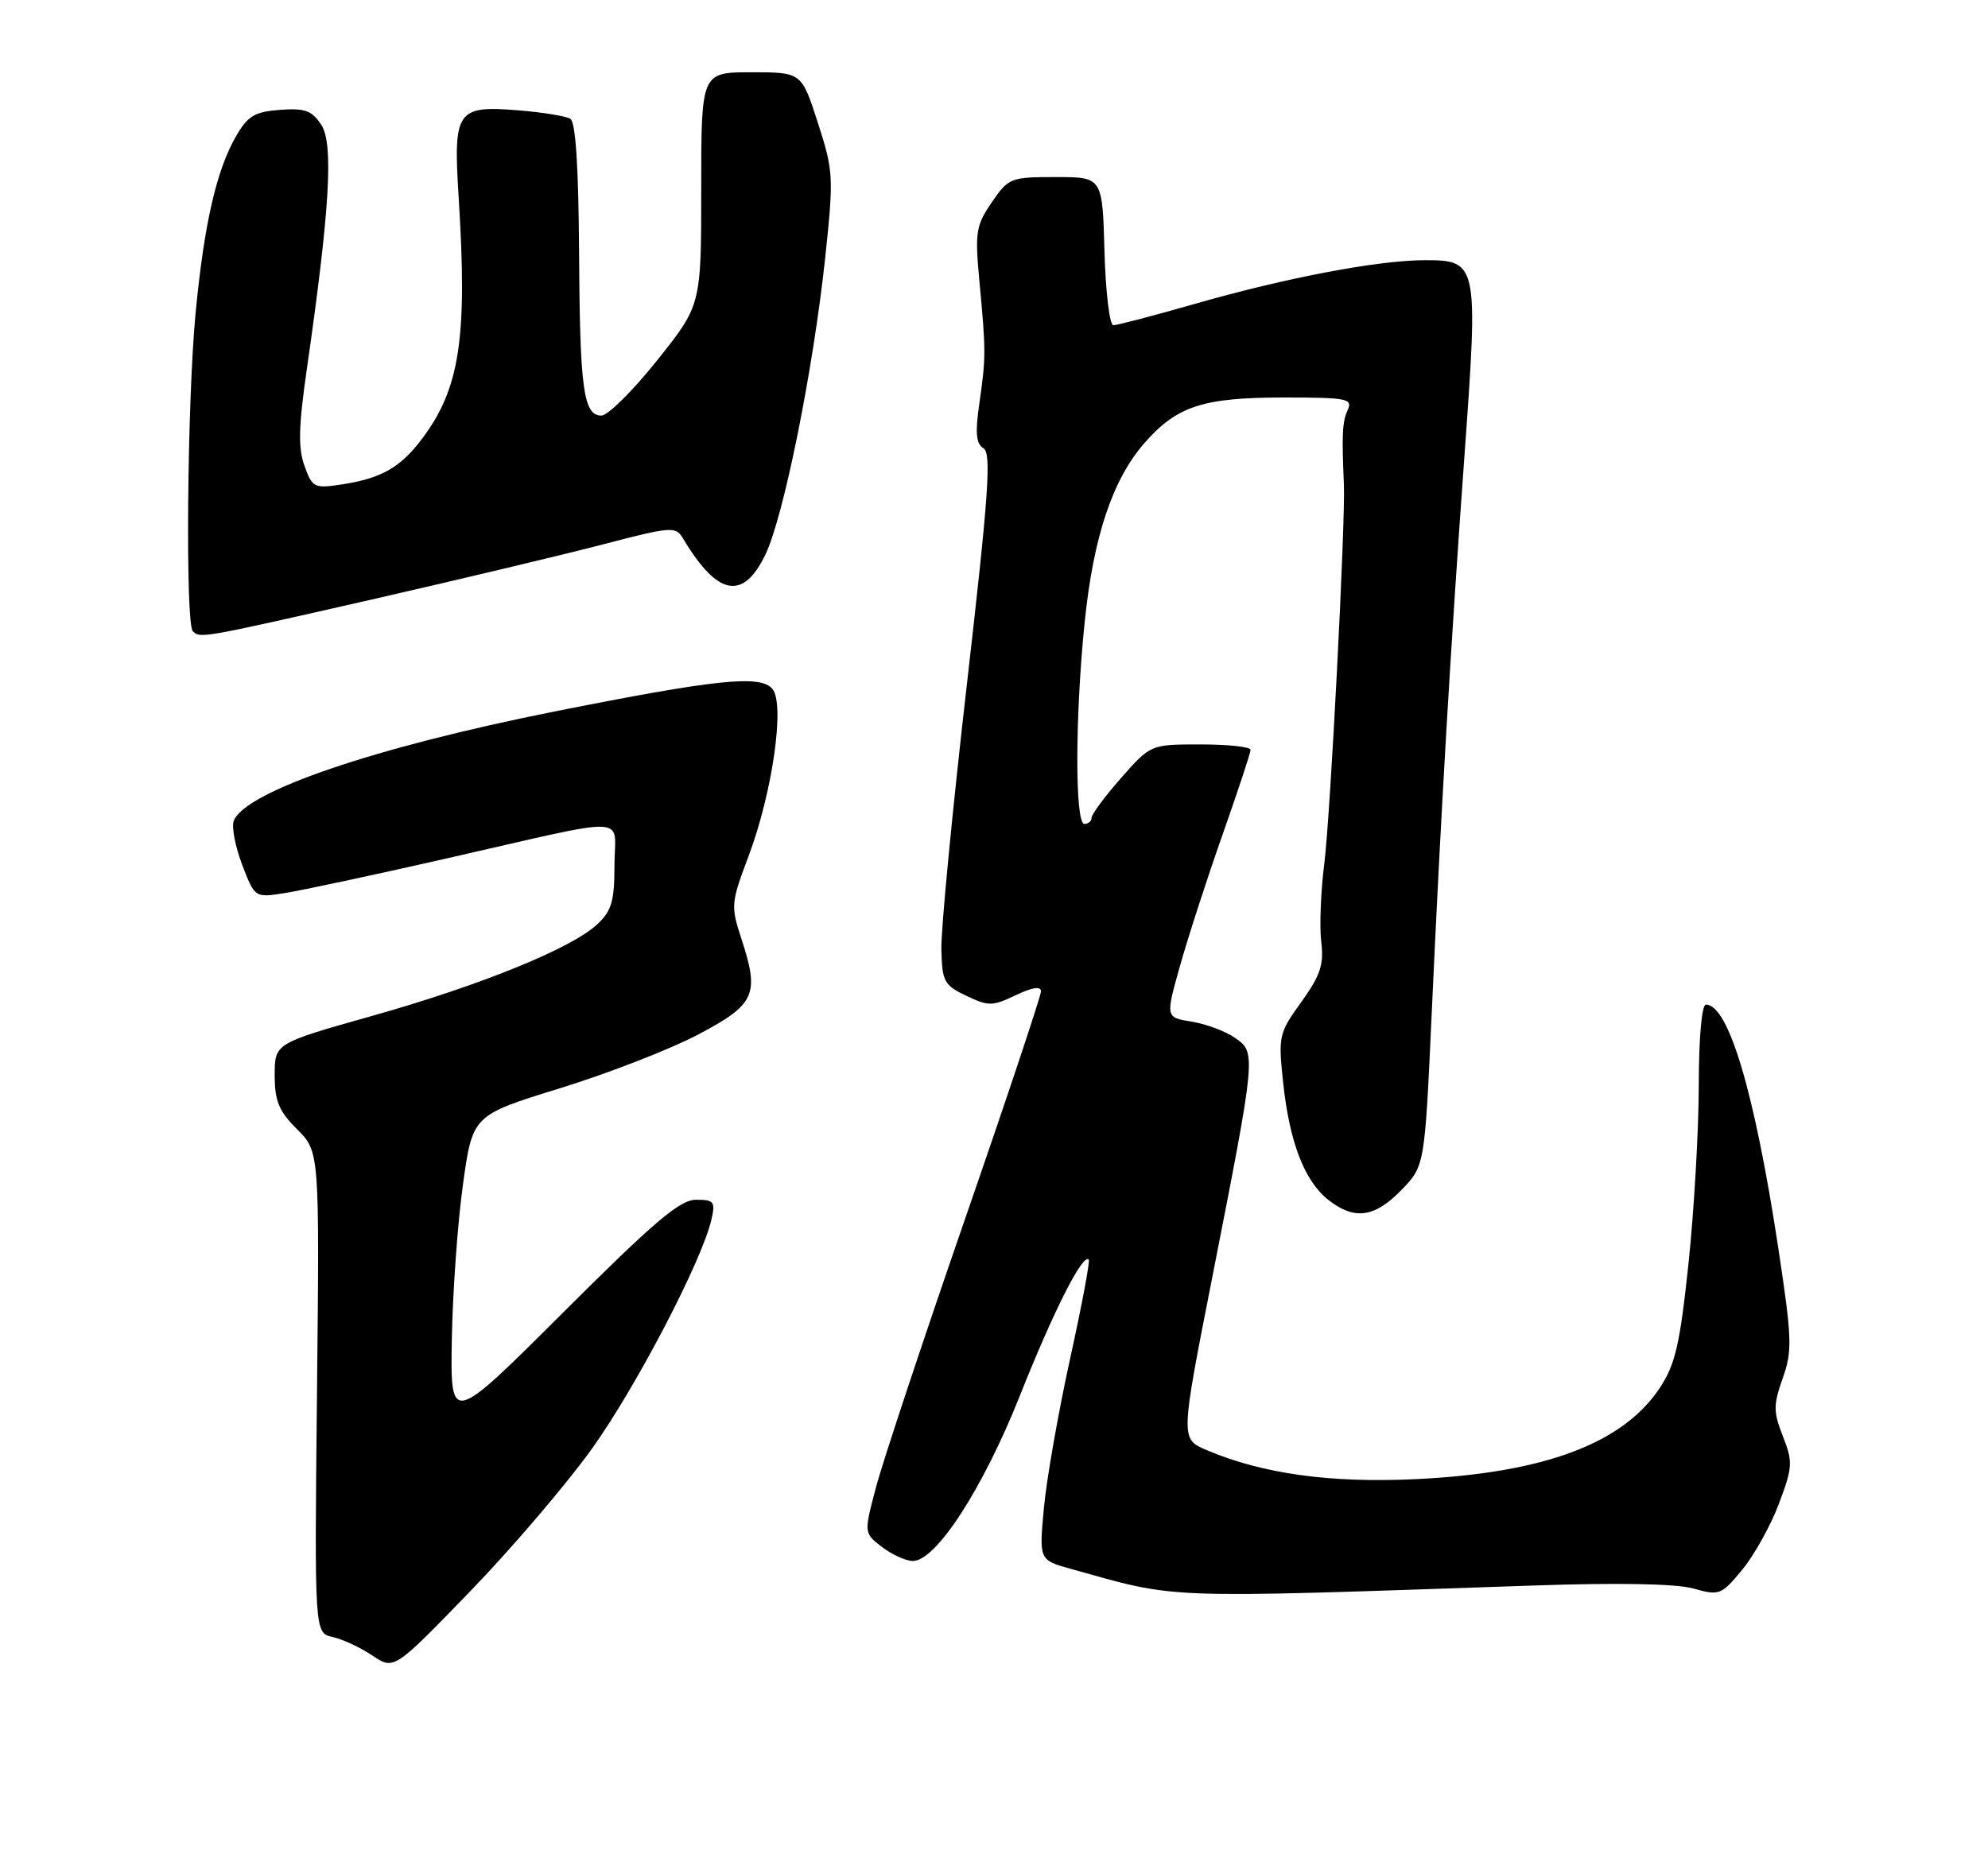 <?xml version="1.0" encoding="UTF-8" standalone="no"?>
<!DOCTYPE svg PUBLIC "-//W3C//DTD SVG 1.1//EN" "http://www.w3.org/Graphics/SVG/1.1/DTD/svg11.dtd" >
<svg xmlns="http://www.w3.org/2000/svg" xmlns:xlink="http://www.w3.org/1999/xlink" version="1.1" viewBox="0 0 275 256">
 <g >
 <path fill="currentColor"
d=" M 81.89 200.44 C 88.04 191.83 97.10 174.45 98.41 168.75 C 98.98 166.26 98.77 166.00 96.28 166.00 C 94.06 166.00 90.51 169.01 77.91 181.59 C 62.30 197.17 62.30 197.17 62.50 185.34 C 62.62 178.83 63.30 169.18 64.04 163.90 C 65.37 154.31 65.37 154.31 77.44 150.58 C 84.08 148.53 92.66 145.20 96.50 143.18 C 104.47 138.99 105.09 137.64 102.59 129.99 C 101.07 125.35 101.10 124.96 103.53 118.51 C 106.85 109.69 108.61 97.44 106.85 95.32 C 105.20 93.34 99.18 93.96 76.48 98.49 C 51.73 103.43 33.89 109.53 32.33 113.58 C 32.02 114.40 32.54 117.13 33.50 119.65 C 35.25 124.22 35.25 124.22 39.37 123.57 C 41.64 123.22 51.60 121.09 61.50 118.84 C 87.97 112.82 85.00 112.71 85.00 119.71 C 85.00 124.66 84.61 126.02 82.64 127.87 C 79.10 131.20 66.52 136.32 51.45 140.57 C 38.00 144.36 38.00 144.36 38.00 148.76 C 38.00 152.34 38.57 153.73 41.10 156.25 C 44.20 159.35 44.20 159.35 43.85 192.65 C 43.50 225.95 43.50 225.95 46.02 226.50 C 47.41 226.81 49.88 227.96 51.52 229.07 C 54.50 231.07 54.50 231.07 65.00 220.22 C 70.78 214.25 78.37 205.35 81.89 200.44 Z  M 212.00 219.38 C 223.81 218.97 231.85 219.12 234.24 219.79 C 237.85 220.80 238.10 220.70 241.02 217.17 C 242.68 215.15 244.96 211.04 246.09 208.03 C 247.98 202.98 248.02 202.28 246.63 198.74 C 245.30 195.34 245.29 194.42 246.60 190.71 C 247.95 186.90 247.89 185.25 246.00 172.74 C 242.73 151.18 239.11 139.00 235.98 139.00 C 235.40 139.00 235.00 143.60 234.99 150.25 C 234.98 156.44 234.34 167.50 233.57 174.83 C 232.38 186.04 231.75 188.78 229.60 192.03 C 224.52 199.71 213.67 203.78 196.00 204.65 C 184.08 205.23 174.64 203.93 166.90 200.63 C 163.29 199.10 163.29 199.10 167.68 176.80 C 173.77 145.79 173.78 145.66 170.87 143.62 C 169.57 142.70 166.86 141.69 164.86 141.36 C 161.22 140.78 161.22 140.78 163.23 133.64 C 164.33 129.71 166.98 121.55 169.11 115.50 C 171.24 109.45 172.99 104.16 172.99 103.75 C 173.00 103.34 169.89 103.00 166.08 103.00 C 159.17 103.00 159.17 103.00 155.08 107.64 C 152.84 110.19 151.00 112.67 151.00 113.14 C 151.00 113.61 150.55 114.00 150.00 114.00 C 148.68 114.00 148.71 99.06 150.05 86.02 C 151.26 74.22 153.91 66.32 158.34 61.27 C 162.81 56.18 166.42 55.00 177.57 55.00 C 186.39 55.00 187.15 55.15 186.42 56.75 C 185.68 58.36 185.60 60.09 185.90 67.00 C 186.13 72.27 184.03 112.83 183.19 119.50 C 182.70 123.35 182.51 128.22 182.77 130.32 C 183.15 133.46 182.66 134.94 180.01 138.64 C 176.89 142.97 176.81 143.37 177.50 149.81 C 178.38 158.05 180.45 163.42 183.75 166.02 C 187.35 168.85 190.14 168.48 193.85 164.66 C 197.08 161.32 197.08 161.32 198.04 140.41 C 199.30 112.69 200.68 89.23 202.61 62.61 C 204.50 36.47 204.40 36.00 197.13 36.00 C 190.67 36.00 177.96 38.41 165.23 42.06 C 159.58 43.68 154.53 45.00 154.01 45.00 C 153.49 45.00 152.94 40.39 152.78 34.75 C 152.50 24.50 152.50 24.50 146.04 24.50 C 139.78 24.50 139.51 24.61 137.19 28.00 C 134.99 31.21 134.85 32.11 135.49 39.00 C 136.39 48.60 136.39 49.44 135.47 55.85 C 134.88 59.91 135.02 61.40 136.05 62.03 C 137.16 62.72 136.77 68.38 133.75 94.68 C 131.74 112.18 130.15 128.68 130.22 131.35 C 130.32 135.81 130.60 136.32 133.67 137.78 C 136.73 139.24 137.28 139.24 140.50 137.70 C 142.79 136.61 144.00 136.42 144.00 137.16 C 144.00 137.79 139.24 152.07 133.41 168.90 C 127.59 185.73 122.08 202.34 121.17 205.81 C 119.50 212.12 119.50 212.12 122.00 214.04 C 123.38 215.09 125.29 215.97 126.26 215.98 C 129.46 216.02 135.97 205.97 141.08 193.11 C 145.69 181.49 149.76 173.43 150.60 174.27 C 150.81 174.47 149.64 180.68 148.01 188.07 C 146.39 195.46 144.76 204.73 144.40 208.68 C 143.74 215.85 143.74 215.85 148.12 217.07 C 163.20 221.28 159.92 221.16 212.00 219.38 Z  M 51.38 82.96 C 63.55 80.18 77.98 76.74 83.46 75.31 C 92.84 72.86 93.47 72.81 94.46 74.46 C 99.21 82.45 102.78 83.17 105.87 76.75 C 108.41 71.46 112.47 51.31 114.14 35.75 C 115.34 24.46 115.30 23.71 113.14 17.00 C 110.88 10.00 110.88 10.00 103.94 10.00 C 97.00 10.00 97.00 10.00 97.00 26.11 C 97.00 42.22 97.00 42.22 90.90 49.86 C 87.55 54.06 84.08 57.50 83.20 57.50 C 80.70 57.50 80.21 53.87 80.10 34.81 C 80.03 23.08 79.63 16.89 78.90 16.44 C 78.29 16.06 75.01 15.53 71.62 15.26 C 63.18 14.58 62.69 15.29 63.44 27.19 C 64.68 46.79 63.63 53.74 58.36 60.74 C 55.39 64.68 52.77 66.17 47.39 67.01 C 43.45 67.61 43.22 67.50 42.12 64.46 C 41.22 61.98 41.30 58.97 42.47 50.89 C 45.62 29.00 46.16 19.89 44.45 17.28 C 43.14 15.29 42.19 14.94 38.74 15.20 C 35.27 15.45 34.29 16.03 32.70 18.76 C 29.94 23.50 28.22 31.04 27.04 43.50 C 25.89 55.73 25.63 86.29 26.67 87.33 C 27.69 88.35 27.79 88.33 51.38 82.96 Z "/>
</g>
</svg>